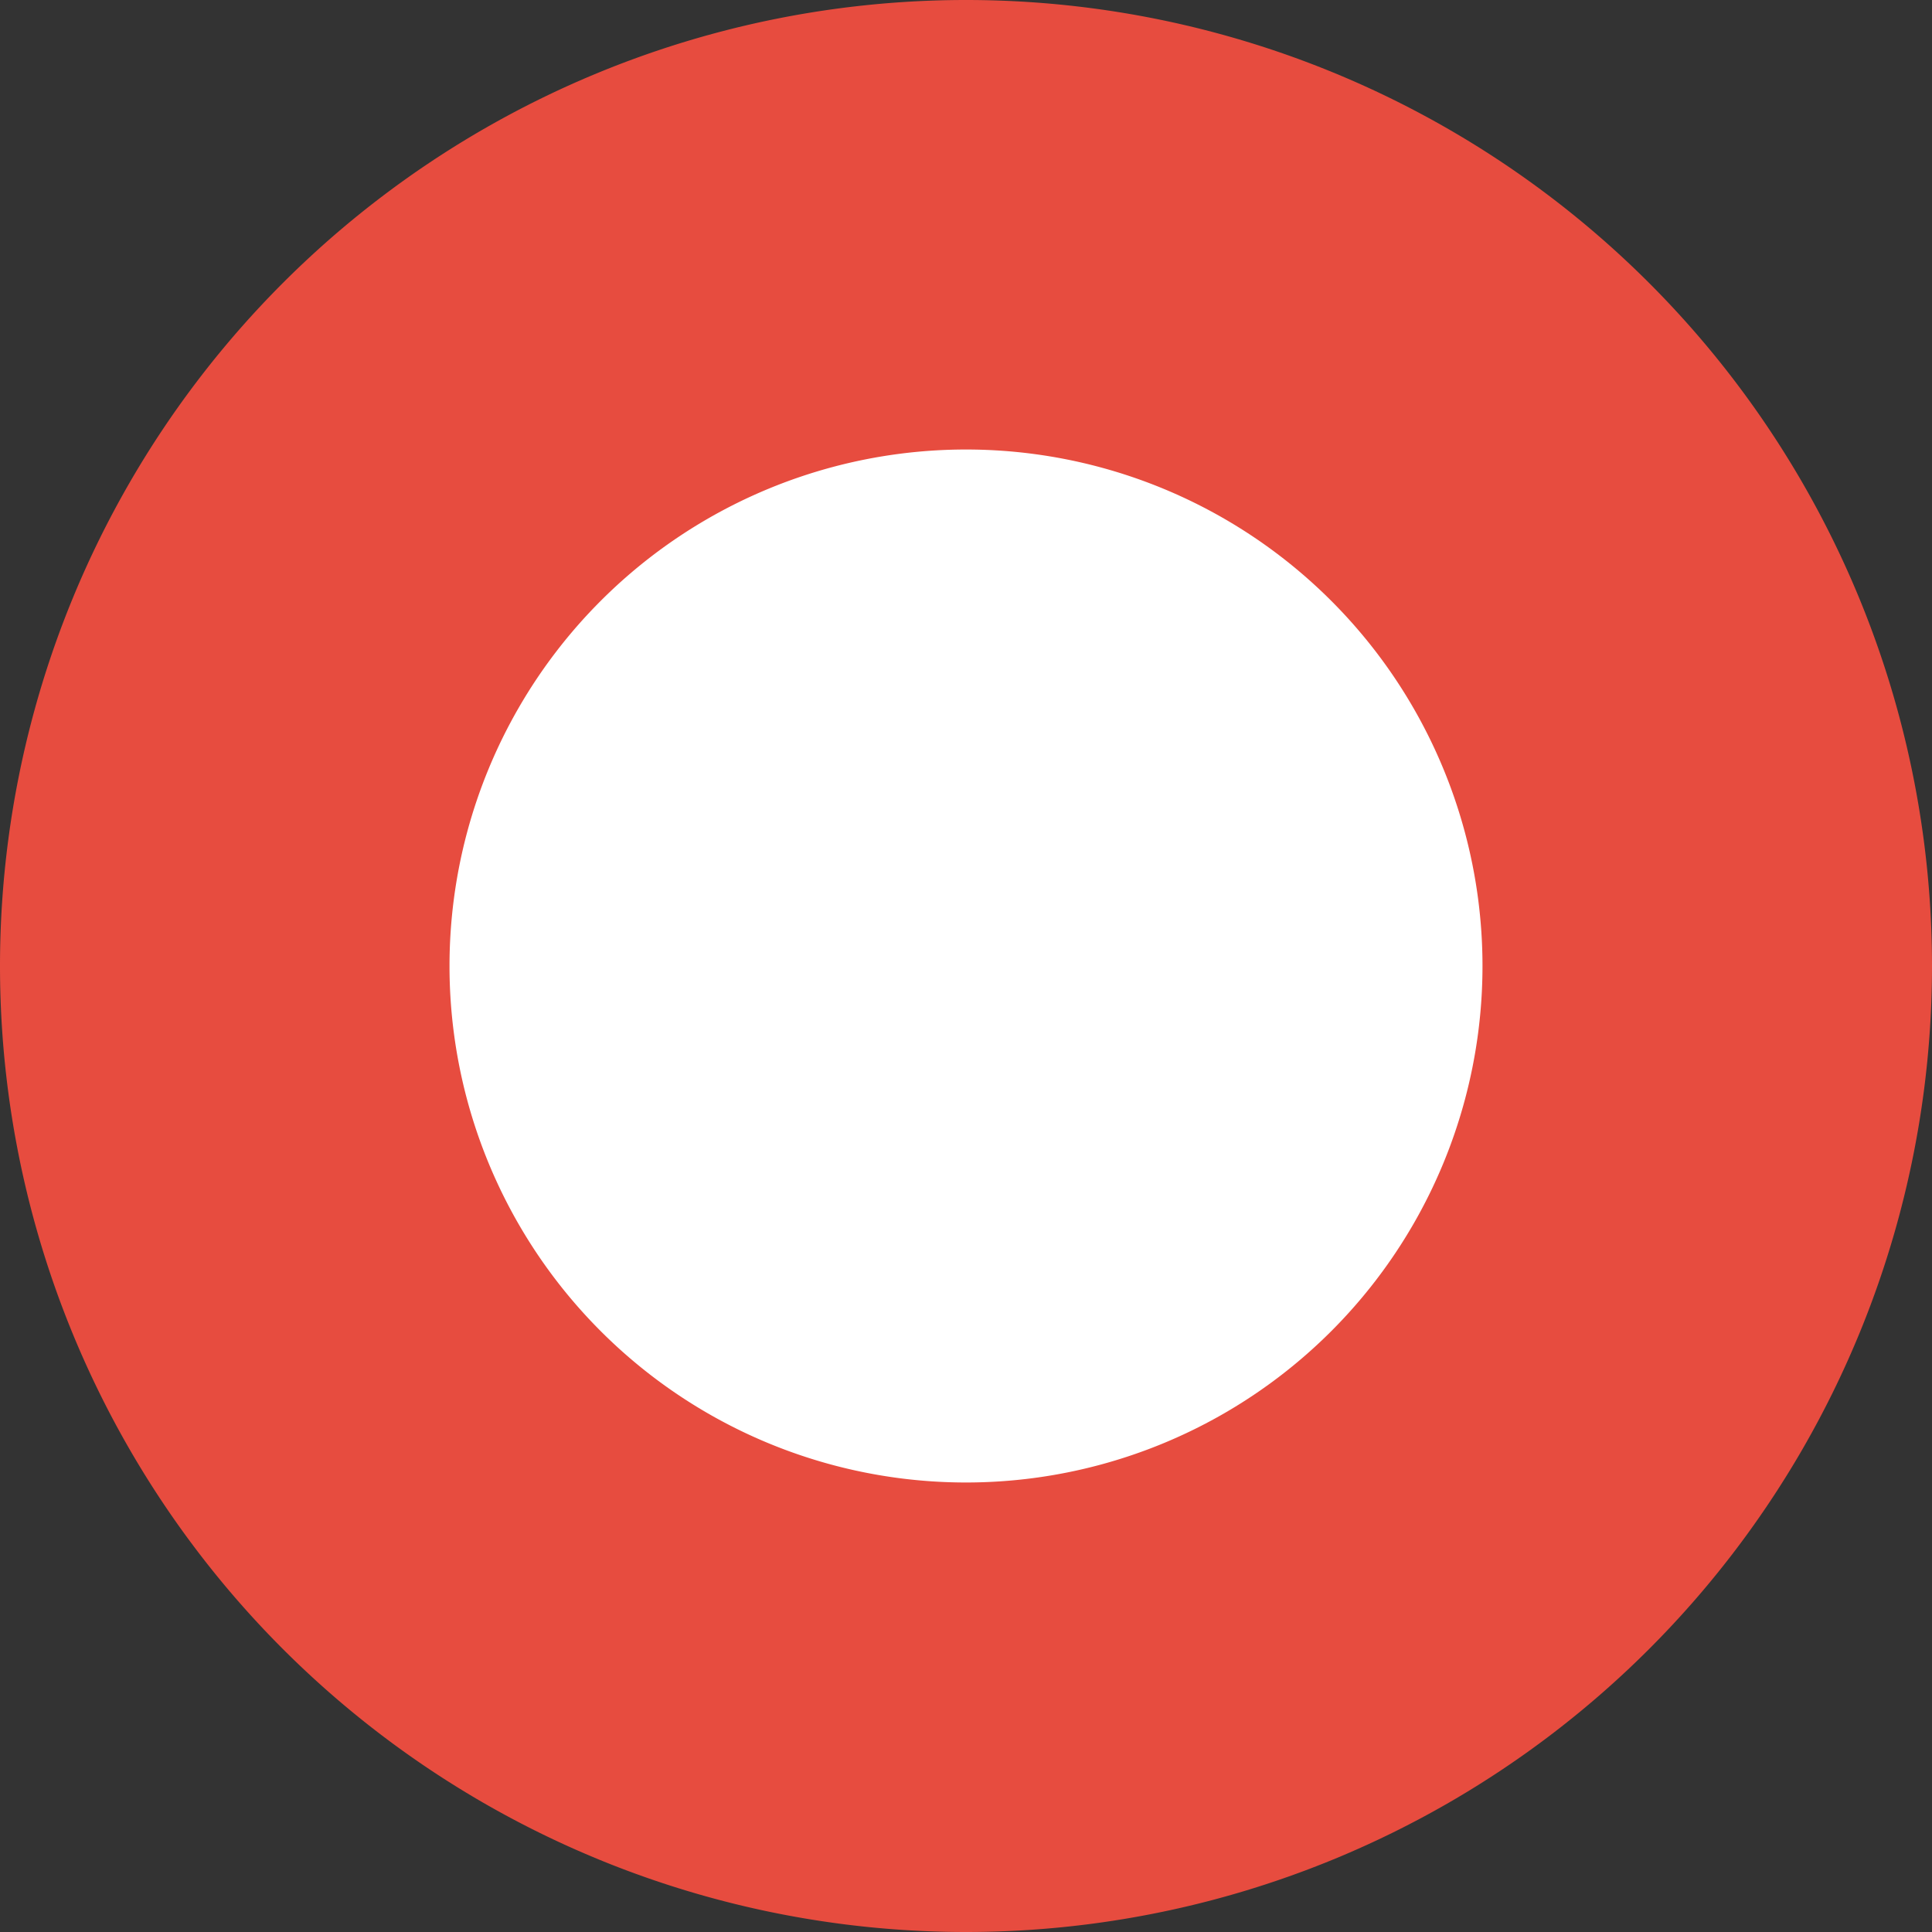 <?xml version="1.0" encoding="UTF-8" standalone="no"?>
<svg
   width="512"
   height="512"
   viewBox="0 0 512 512"
   version="1.1"
   id="svg5"
   xmlns="http://www.w3.org/2000/svg"
   xmlns:svg="http://www.w3.org/2000/svg">
  <rect x="0" y="0" width="512" height="512" fill="#333333" stroke="none"/>
  <defs
     id="defs2" />
  <circle
     style="fill:#ffffff;stroke-width:0.593"
     id="path3648"
     cx="256"
     cy="256"
     r="151.906" />
  <g
     id="layer1">
    <path
       id="path111"
       style="fill:#e74c3f;stroke-width:1.979;fill-opacity:1"
       d="M 256,2.0001701e-6 A 256,256 0 0 0 2.0001701e-6,256 256,256 0 0 0 256,512 256,256 0 0 0 512,256 256,256 0 0 0 256,2.0001701e-6 Z M 256,119.125 A 136.874,136.874 0 0 1 392.875,256 136.874,136.874 0 0 1 256,392.875 136.874,136.874 0 0 1 119.125,256 136.874,136.874 0 0 1 256,119.125 Z" />
  </g>
</svg>
